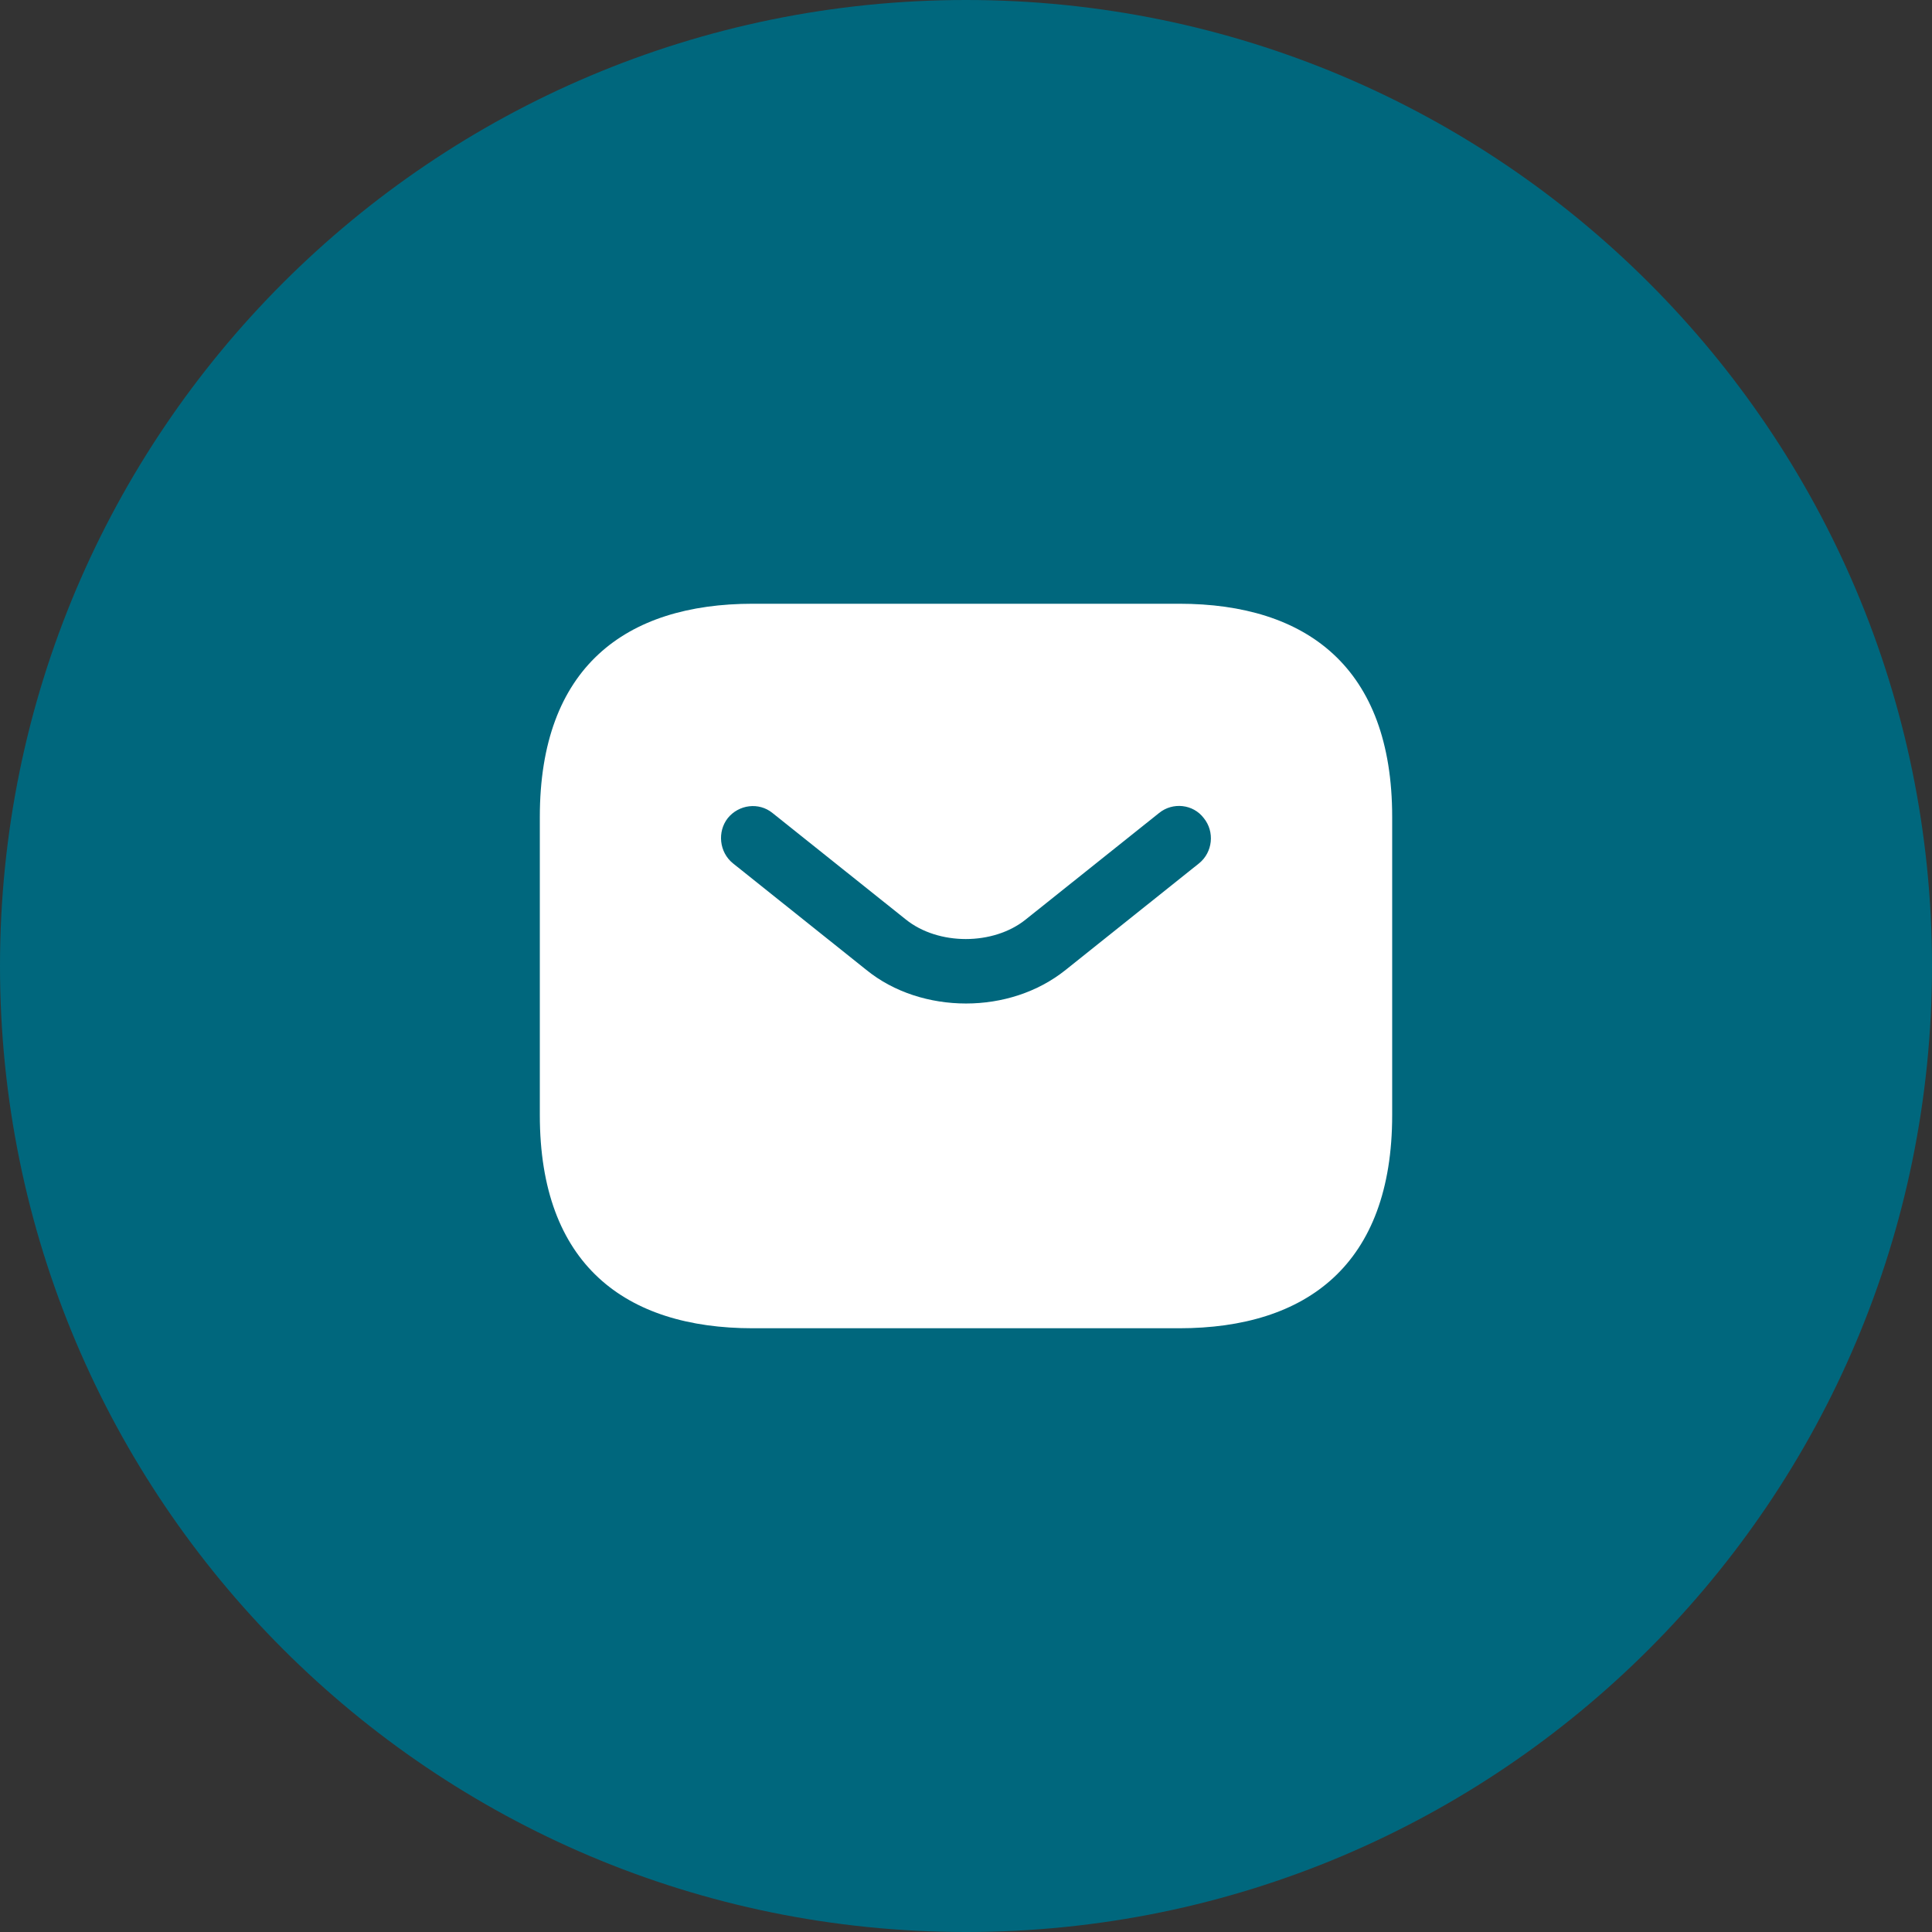 <svg width="85" height="85" viewBox="0 0 85 85" fill="none" xmlns="http://www.w3.org/2000/svg">
<rect x="0" y="0" width="85" height="85" fill="#333333" stroke="none"/>
<path d="M85 42.5C85 65.972 65.972 85 42.5 85C19.028 85 0 65.972 0 42.5C0 19.028 19.028 0 42.5 0C65.972 0 85 19.028 85 42.5Z" fill="#00677D"/>
<path d="M51.875 26.562H33.125C27.5 26.562 23.75 29.375 23.75 35.938V49.062C23.75 55.625 27.5 58.438 33.125 58.438H51.875C57.5 58.438 61.25 55.625 61.25 49.062V35.938C61.25 29.375 57.5 26.562 51.875 26.562ZM52.756 37.981L46.888 42.669C45.65 43.663 44.075 44.15 42.5 44.15C40.925 44.15 39.331 43.663 38.112 42.669L32.244 37.981C31.644 37.494 31.55 36.594 32.019 35.994C32.506 35.394 33.388 35.281 33.987 35.769L39.856 40.456C41.281 41.6 43.7 41.6 45.125 40.456L50.994 35.769C51.594 35.281 52.494 35.375 52.962 35.994C53.45 36.594 53.356 37.494 52.756 37.981Z" fill="white"/>
</svg>
